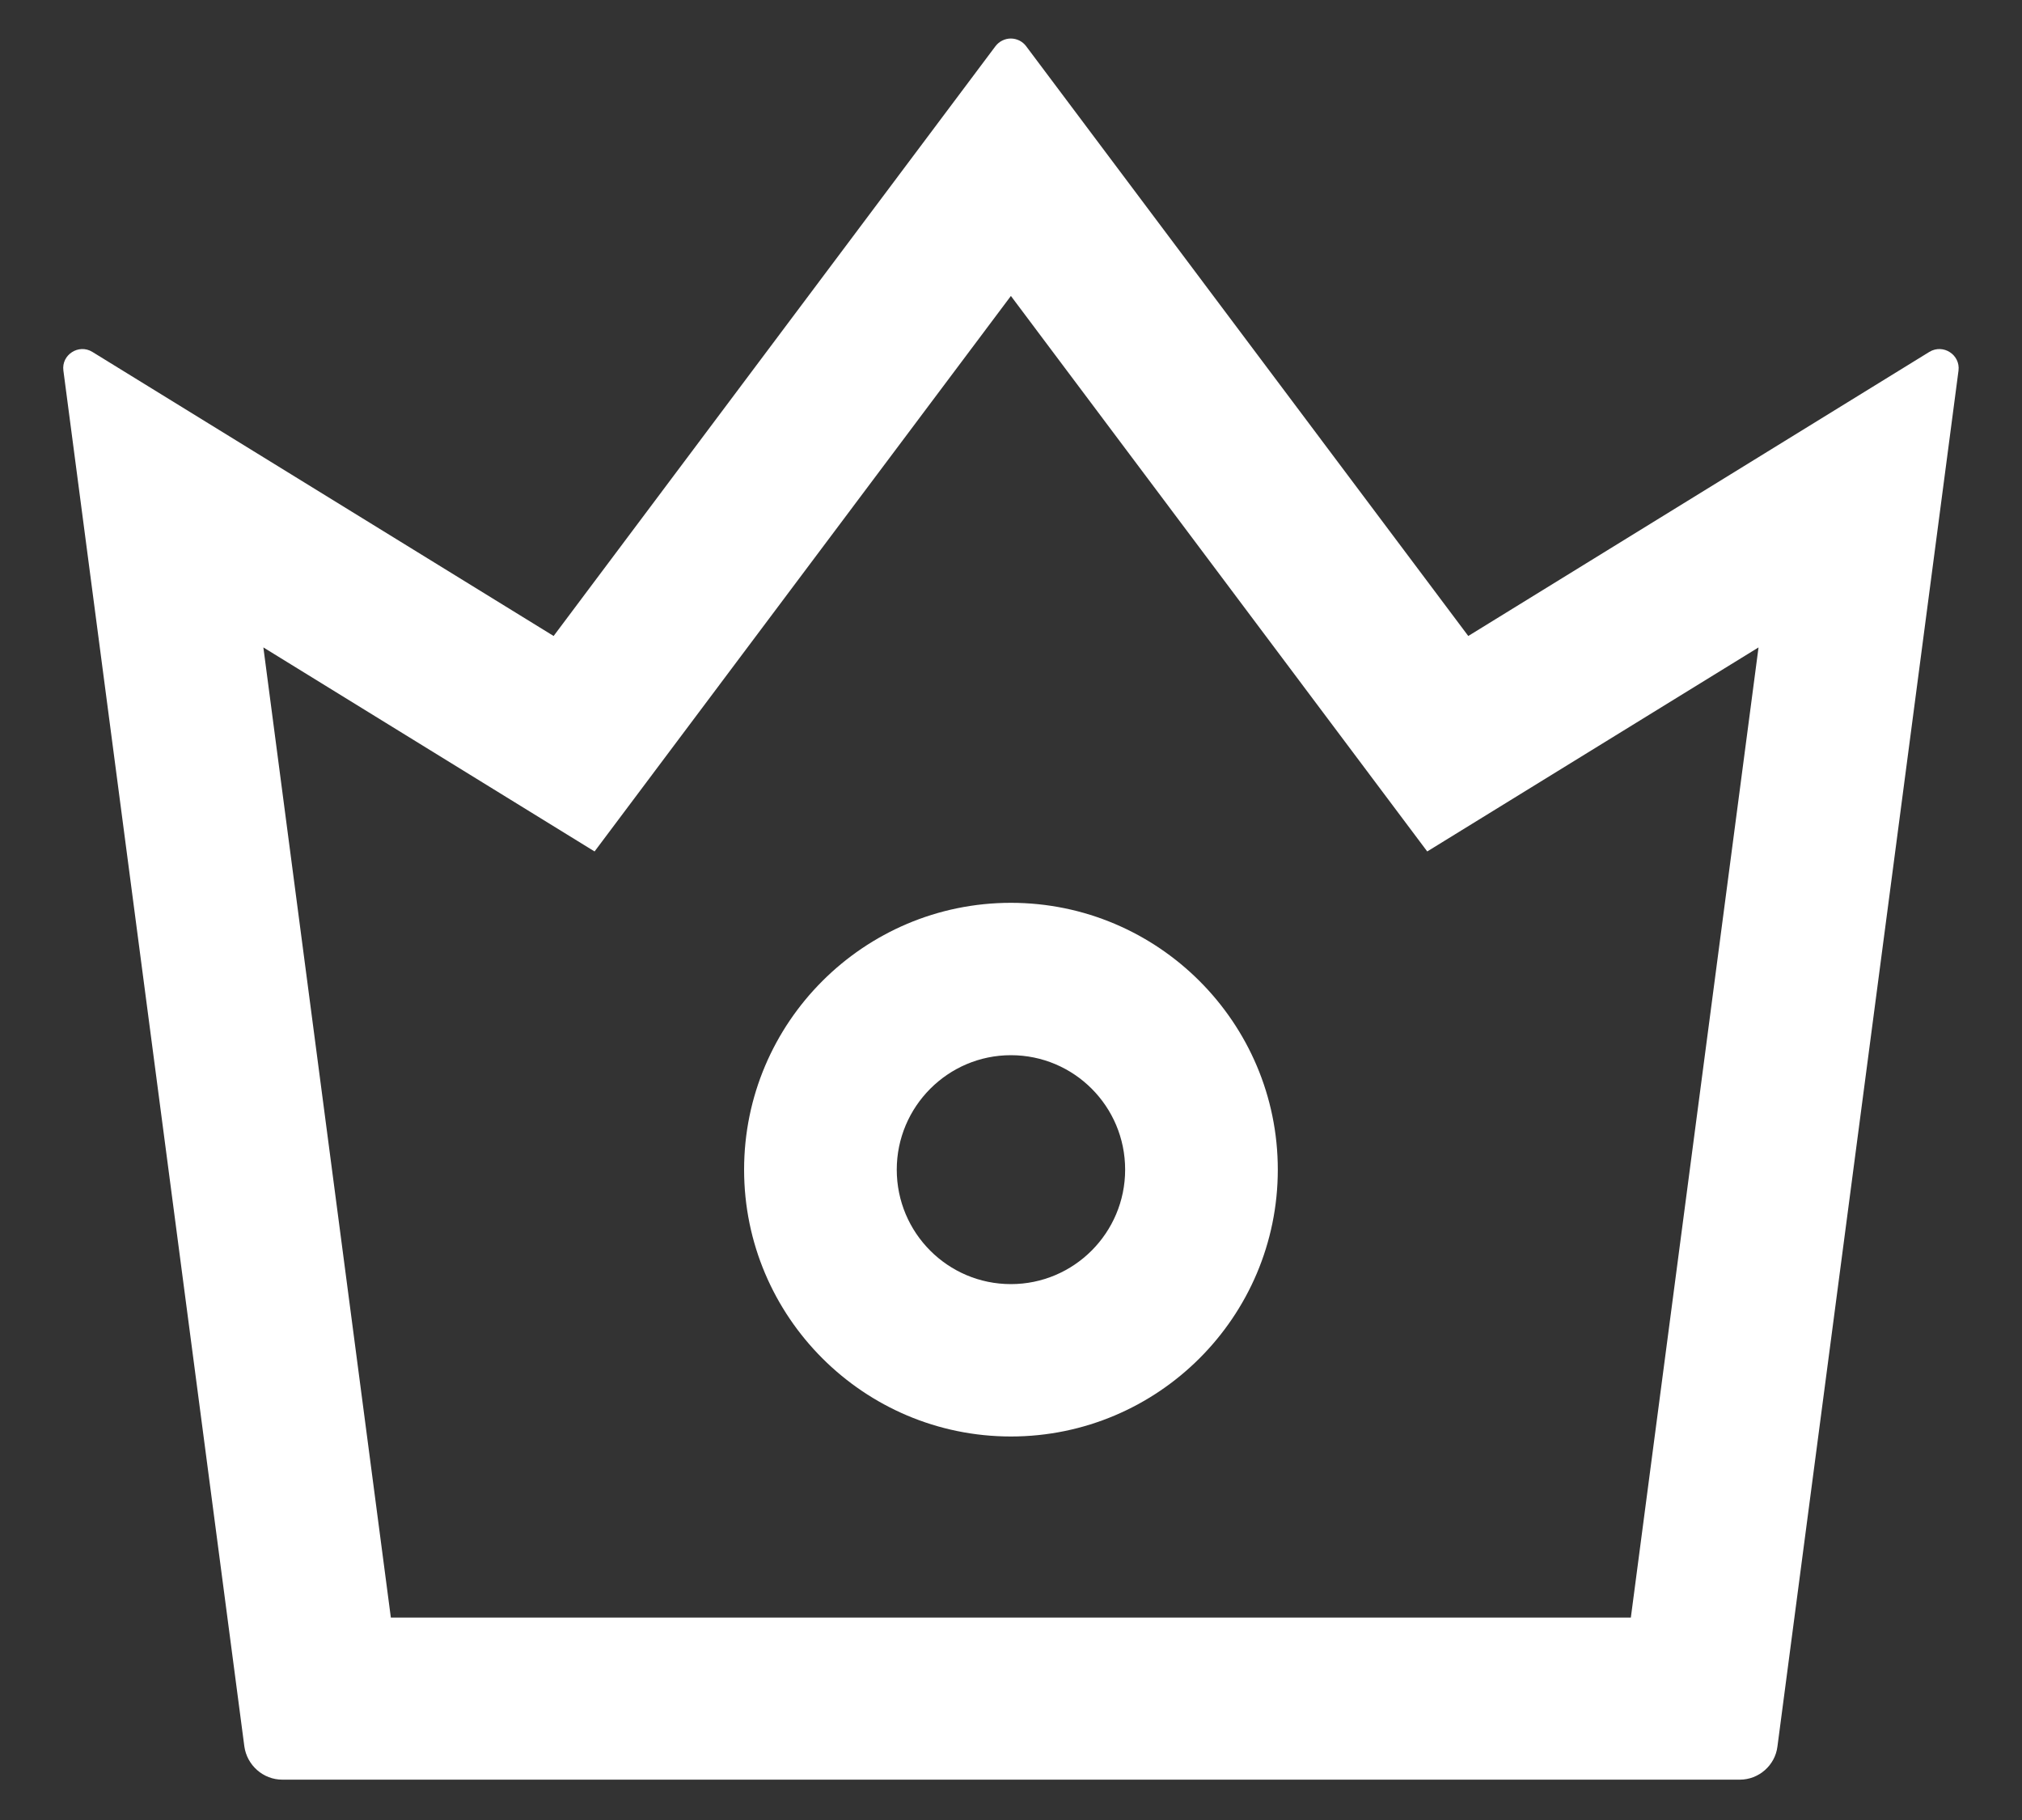 <svg width="20" height="18" viewBox="0 0 20 18" fill="none" xmlns="http://www.w3.org/2000/svg">
    <rect x="0" y="0" width="20" height="18" fill="#333333" stroke="none"/>
    <path d="M19.084 3.48L14.523 6.29L10.149 0.456C10.132 0.433 10.109 0.414 10.083 0.401C10.056 0.388 10.028 0.381 9.998 0.381C9.969 0.381 9.94 0.388 9.914 0.401C9.887 0.414 9.865 0.433 9.847 0.456L5.476 6.29L0.913 3.48C0.779 3.398 0.606 3.508 0.627 3.665L2.417 17.273C2.443 17.458 2.603 17.601 2.792 17.601H17.209C17.396 17.601 17.558 17.46 17.581 17.273L19.372 3.665C19.391 3.508 19.22 3.398 19.084 3.48ZM16.131 15.998H3.866L2.605 6.403L5.881 8.421L9.999 2.927L14.117 8.421L17.394 6.403L16.131 15.998ZM9.999 8.929C8.544 8.929 7.36 10.113 7.36 11.568C7.36 13.024 8.544 14.207 9.999 14.207C11.455 14.207 12.639 13.024 12.639 11.568C12.639 10.113 11.455 8.929 9.999 8.929ZM9.999 12.7C9.376 12.7 8.87 12.194 8.87 11.568C8.87 10.945 9.376 10.436 9.999 10.436C10.623 10.436 11.129 10.942 11.129 11.568C11.129 12.192 10.623 12.7 9.999 12.7Z"
          fill="white"/>
</svg>

